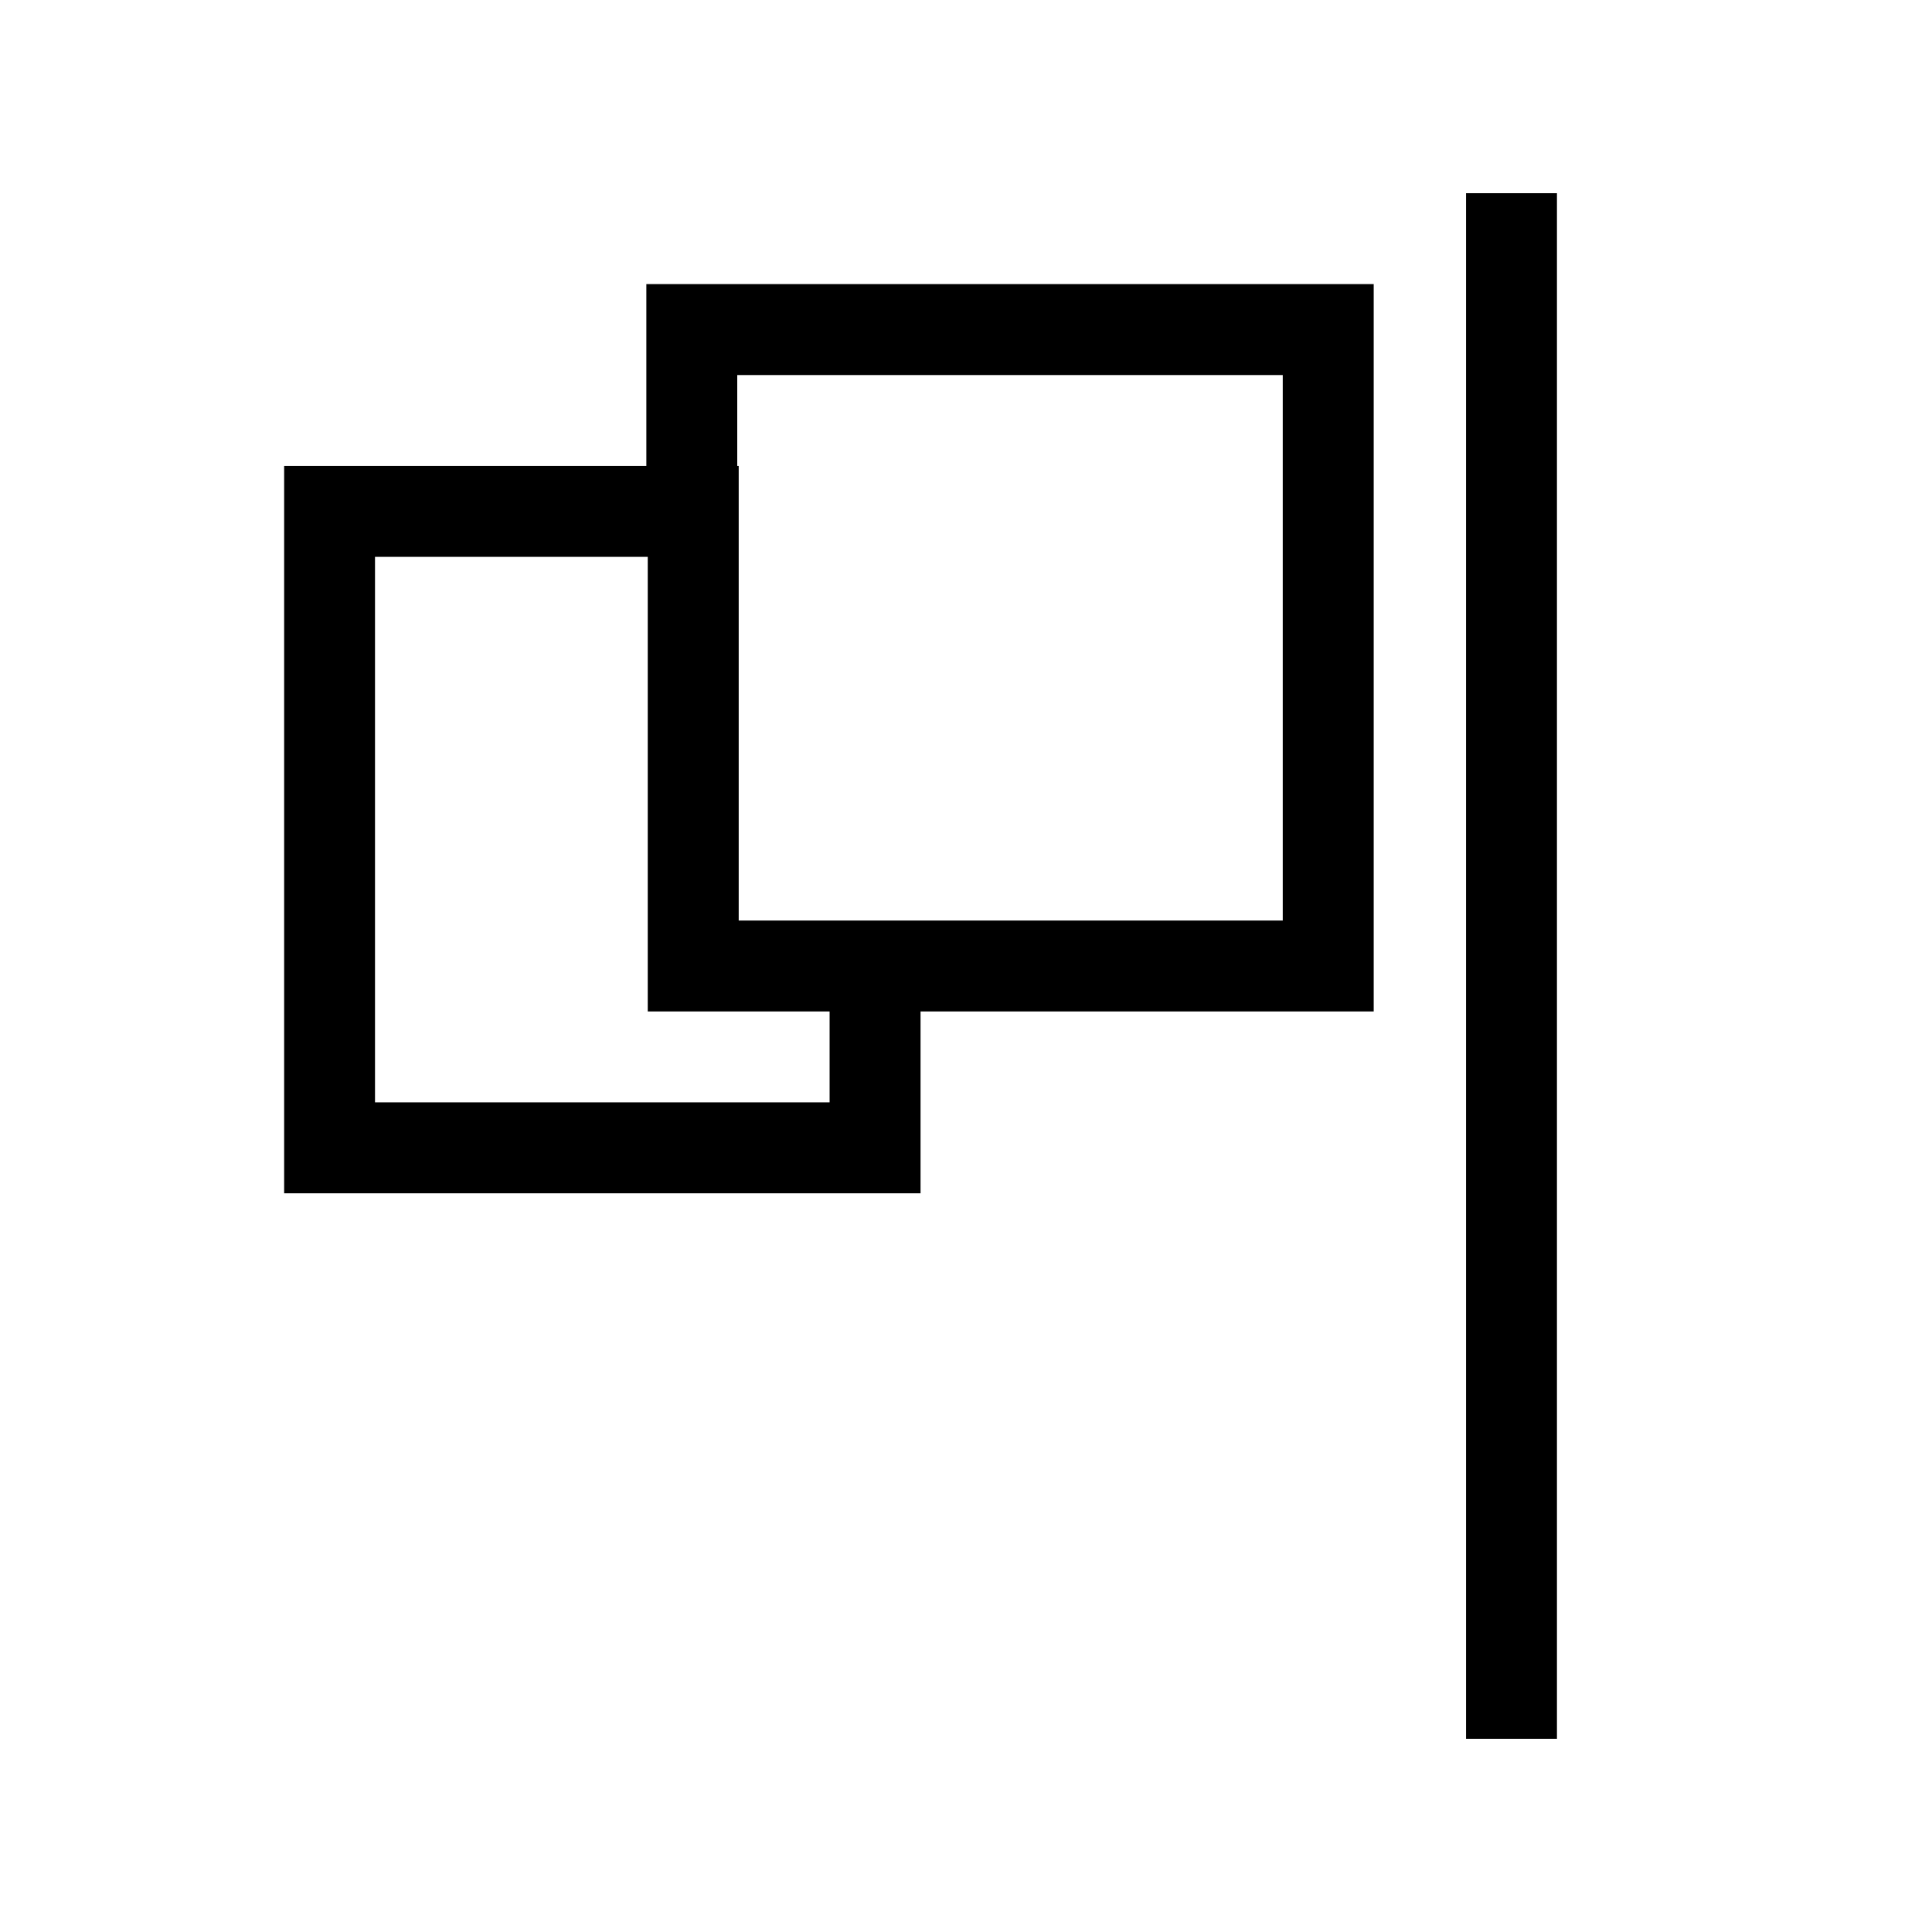 <!-- Generated by IcoMoon.io -->
<svg version="1.1" xmlns="http://www.w3.org/2000/svg" width="40" height="40" viewBox="0 0 40 40">
<title>th-flag-alt-2</title>
<path d="M32.235 4v32h-1.882v-32h1.882zM13.382 5.882h15.059v15.059h-9.382v3.765h-13.176v-15.059h7.499v-3.765zM17.176 20.941h-3.765v-9.412h-5.647v11.294h9.412v-1.882zM15.264 7.765v1.882h0.030v9.412h11.264v-11.294h-11.294z"></path>
</svg>
